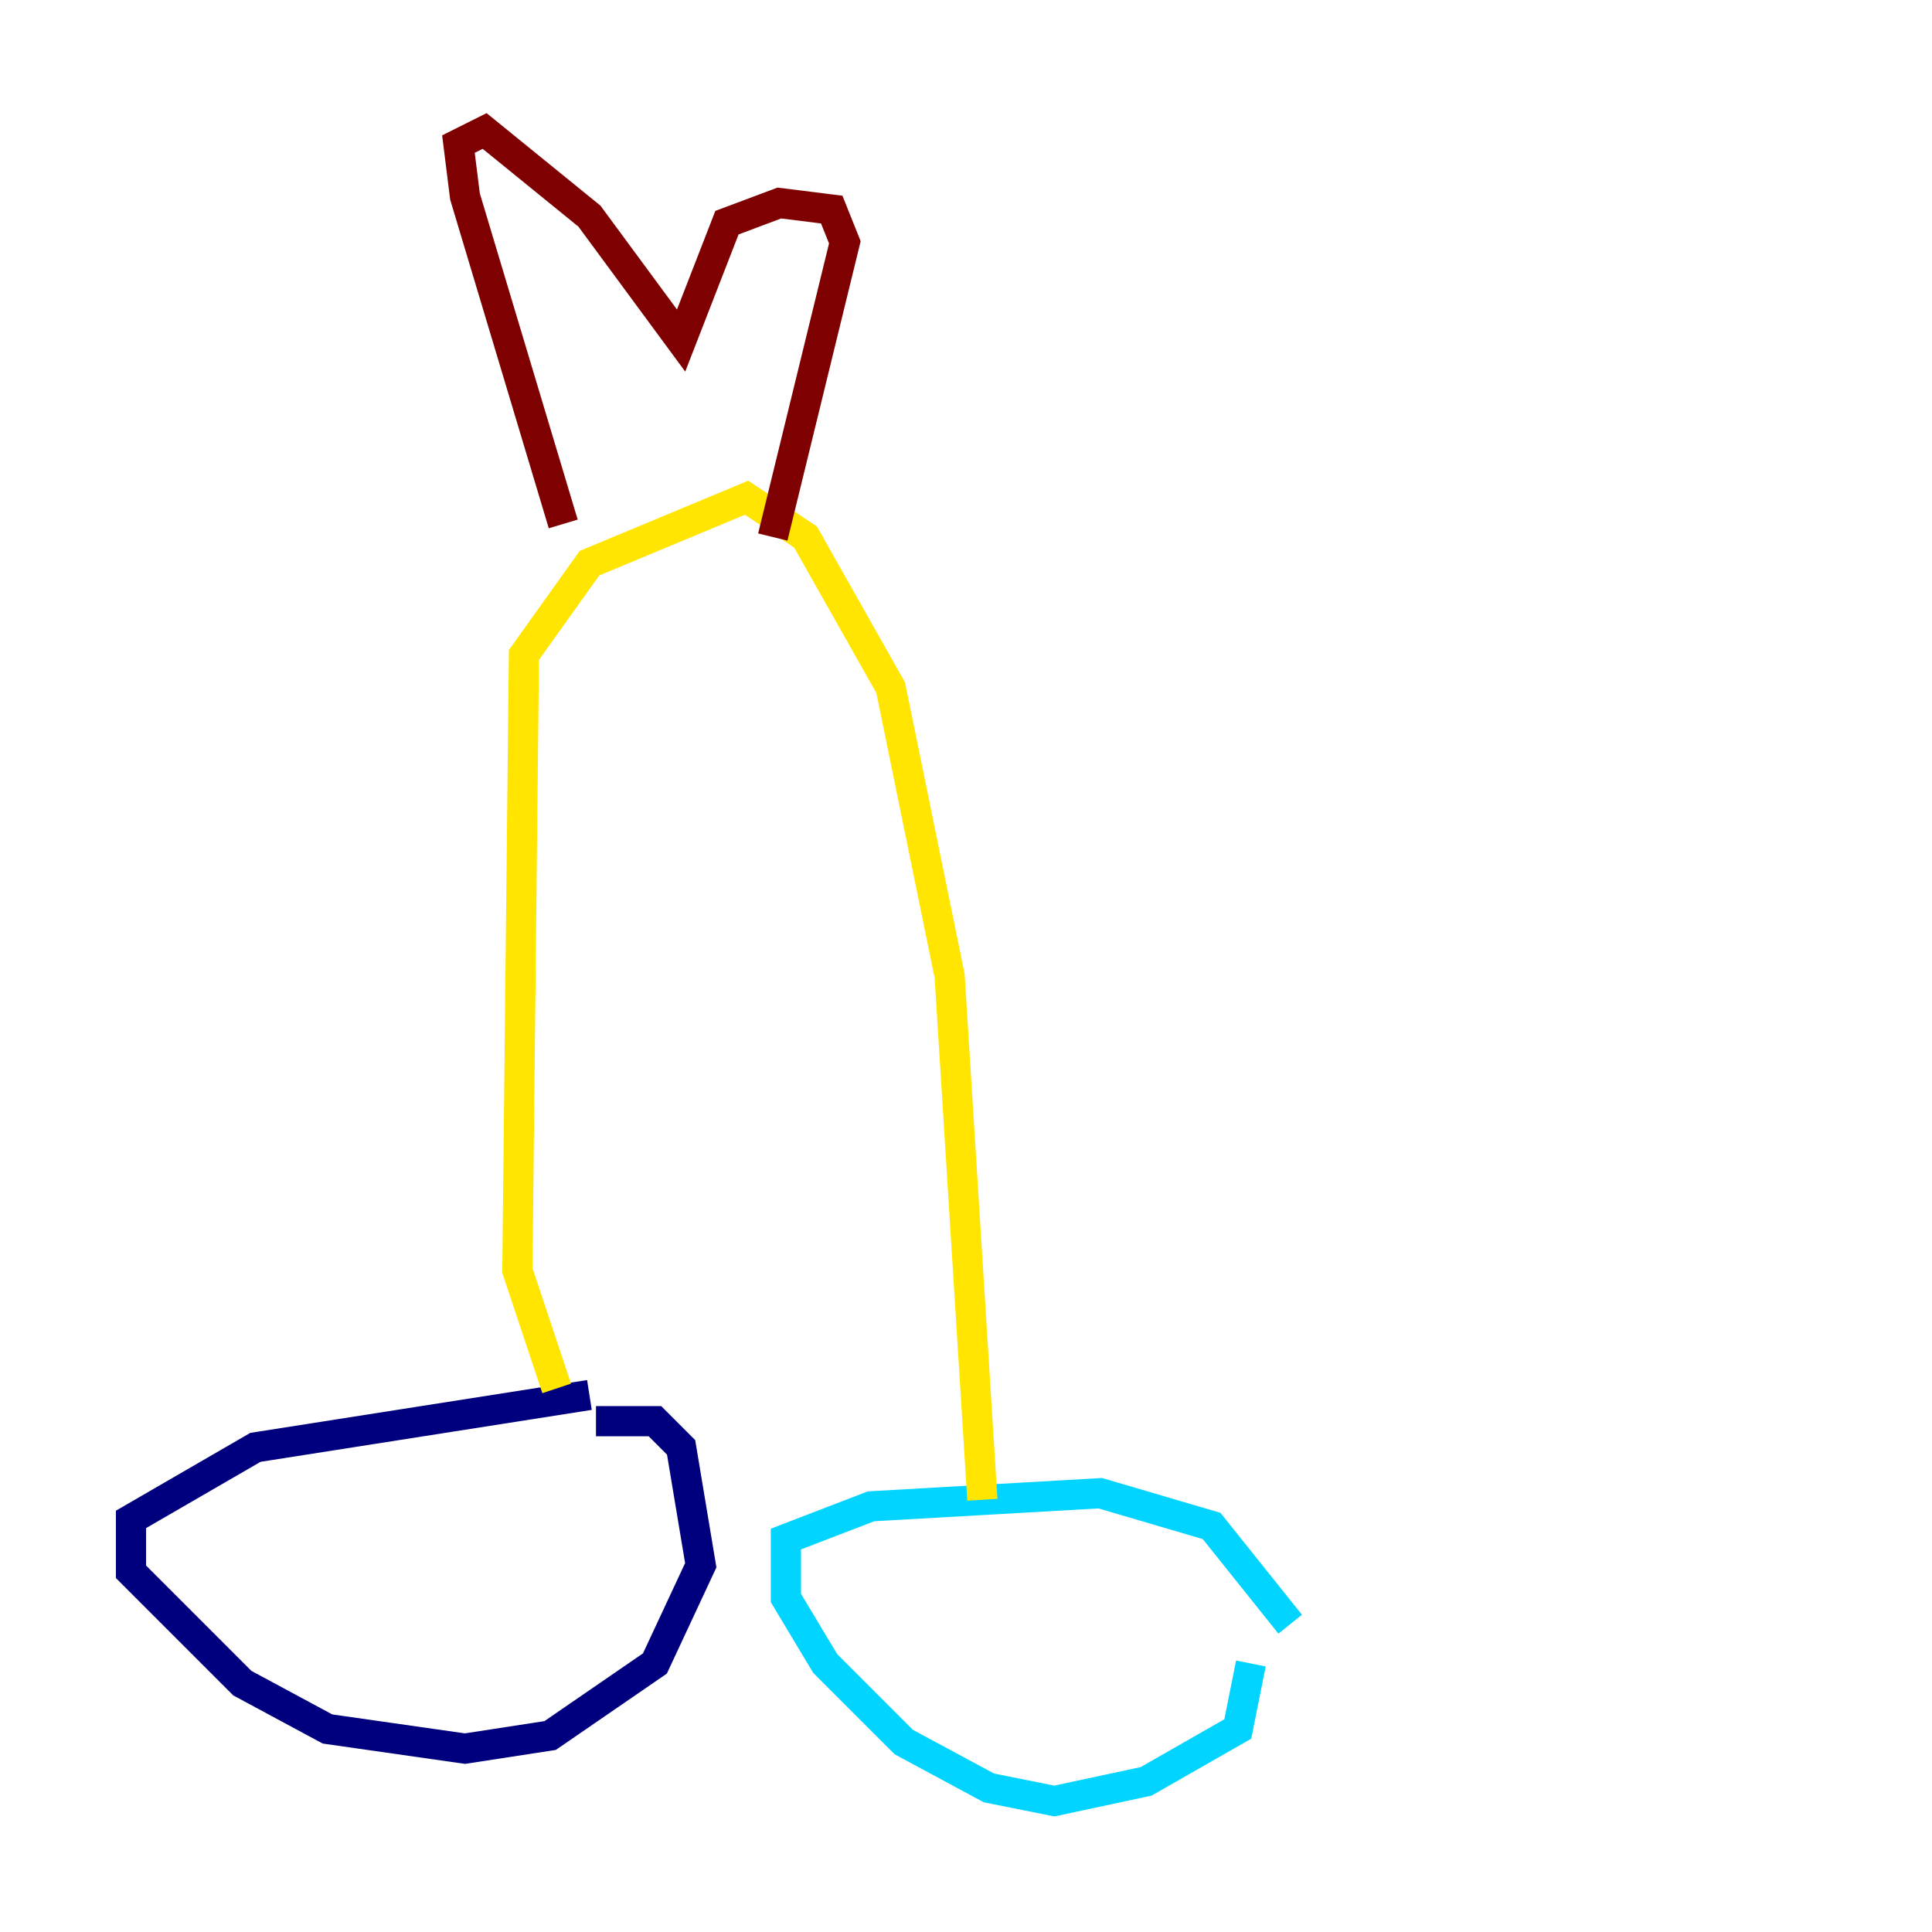 <?xml version="1.0" encoding="utf-8" ?>
<svg baseProfile="tiny" height="128" version="1.2" viewBox="0,0,128,128" width="128" xmlns="http://www.w3.org/2000/svg" xmlns:ev="http://www.w3.org/2001/xml-events" xmlns:xlink="http://www.w3.org/1999/xlink"><defs /><polyline fill="none" points="39.051,92.42 16.922,95.891 8.678,100.664 8.678,104.136 16.054,111.512 21.695,114.549 30.807,115.851 36.447,114.983 43.39,110.21 46.427,103.702 45.125,95.891 43.39,94.156 39.485,94.156" stroke="#00007f" stroke-width="2" /><polyline fill="none" points="85.478,107.607 80.271,101.098 72.895,98.929 57.709,99.797 52.068,101.966 52.068,105.871 54.671,110.21 59.878,115.417 65.519,118.454 69.858,119.322 75.932,118.02 82.007,114.549 82.875,110.21" stroke="#00d4ff" stroke-width="2" /><polyline fill="none" points="65.085,99.363 62.915,64.651 59.01,45.559 53.37,35.58 49.464,32.976 39.051,37.315 34.712,43.39 34.278,84.176 36.881,91.986" stroke="#ffe500" stroke-width="2" /><polyline fill="none" points="37.315,34.712 30.807,13.017 30.373,9.546 32.108,8.678 39.051,14.319 45.125,22.563 48.163,14.752 51.634,13.451 55.105,13.885 55.973,16.054 51.2,35.58" stroke="#7f0000" stroke-width="2" /></svg>